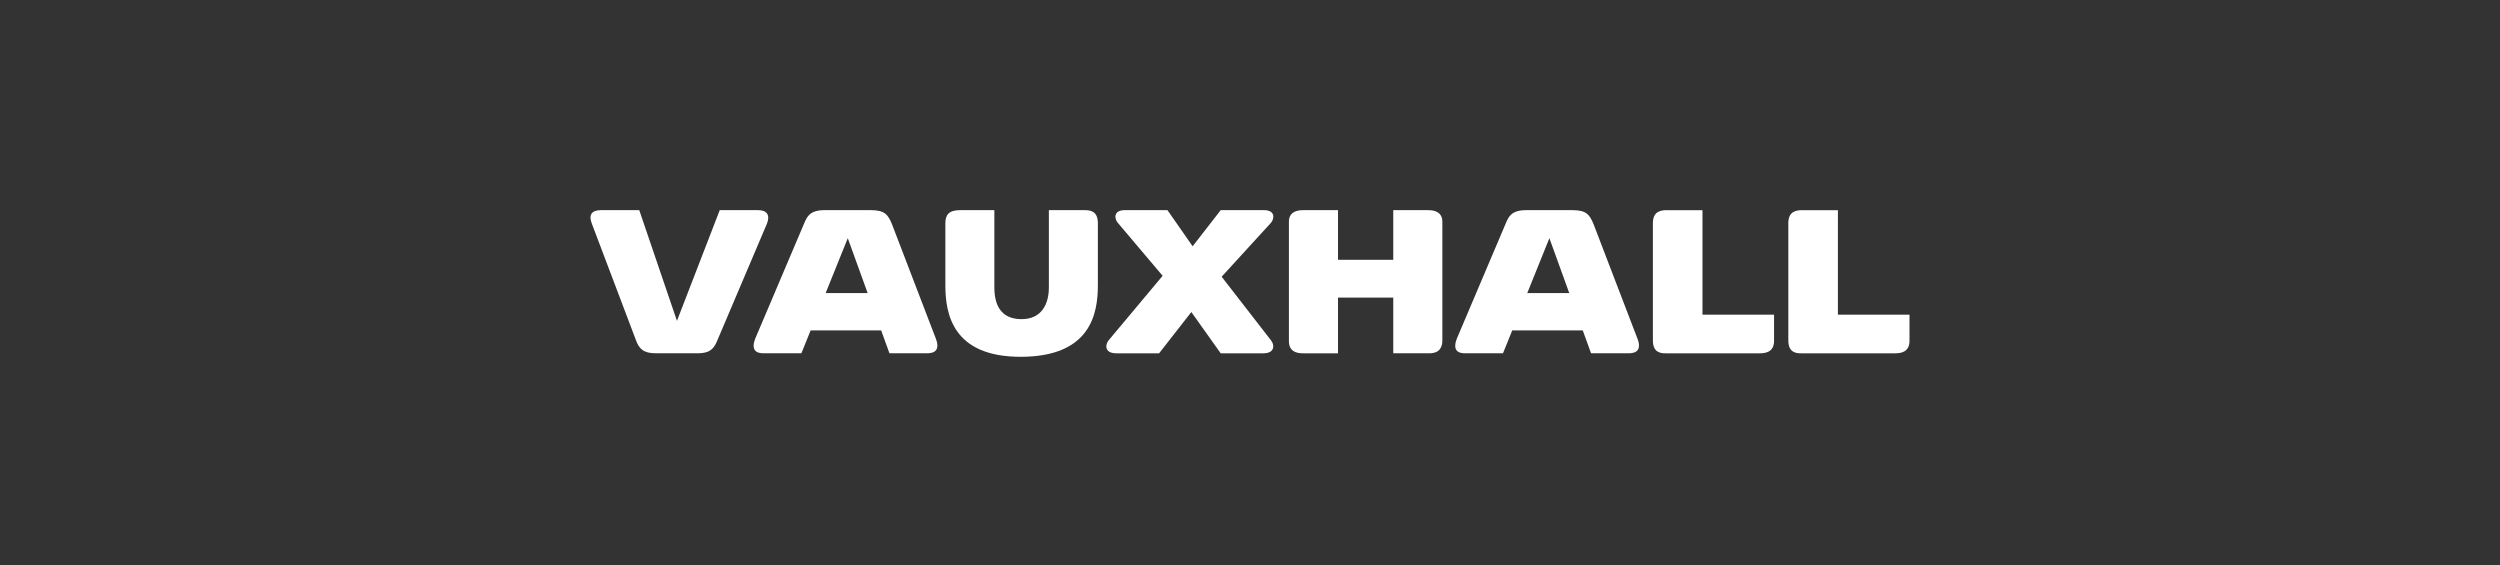 <?xml version="1.0" encoding="iso-8859-1"?>
<!-- Generator: Adobe Illustrator 19.2.1, SVG Export Plug-In . SVG Version: 6.00 Build 0)  -->
<!DOCTYPE svg PUBLIC "-//W3C//DTD SVG 1.1//EN" "http://www.w3.org/Graphics/SVG/1.1/DTD/svg11.dtd">
<svg version="1.1" xmlns="http://www.w3.org/2000/svg" xmlns:xlink="http://www.w3.org/1999/xlink" x="0px" y="0px"
	 viewBox="0 0 398 90" style="enable-background:new 0 0 398 90;" xml:space="preserve">
<rect x="0" y="0" width="398" height="90" fill="#333333" stroke="none"/>
<g id="vauxhall">
	<path id="path3311_1_" style="fill:#ffffff;" d="M107.771,51.081l6.811-17.627h6.102
		c1.43,0,1.929,0.798,1.435,2.102l-8.013,18.853c-0.729,1.716-1.856,1.834-3.313,1.834h-6.144c-1.457,0-2.625-0.149-3.31-1.834
		l-7.133-18.846c-0.512-1.346-0.029-2.109,1.459-2.109h6.104L107.771,51.081"/>
	<path id="path3313_1_" style="fill:#ffffff;" d="M162.63,56.802
		c11.046-0.062,12.15-6.927,12.15-11.397v-9.862c0-1.437-0.61-2.089-2.022-2.089h-5.78v12.323c0,2.55-1.098,5.031-4.348,5.031
		c-3.337,0-4.328-2.328-4.328-5.031V33.454h-5.441c-1.794,0-2.359,0.738-2.359,2.089v9.862
		C150.501,49.875,151.583,56.864,162.63,56.802"/>
	<path id="path3315_1_" style="fill:#ffffff;" d="M189.866,39.208l4.472-5.754h6.867
		c1.836,0,1.707,1.335,1.133,2.015l-7.851,8.585l7.865,10.139c0.532,0.652,0.692,2.053-1.242,2.053h-6.774l-4.674-6.57l-5.131,6.57
		h-6.809c-1.936,0-1.774-1.401-1.242-2.053l8.612-10.284l-7.14-8.441c-0.572-0.681-0.703-2.015,1.133-2.015h6.774L189.866,39.208"/>
	<path id="path3317_1_" style="fill:#ffffff;" d="M221.808,47.374v8.869h5.454
		c0.455,0,2.361,0.186,2.361-2.053V35.292c0-1.896-1.925-1.836-2.361-1.836h-5.454v7.902h-8.798v-7.902h-5.452
		c-0.439,0-2.364-0.06-2.364,1.836v19.039c0,2.015,1.942,1.916,2.364,1.916h5.452v-8.873L221.808,47.374"/>
	<path id="path3319_1_" style="fill:#ffffff;" d="M282.431,50.092h-11.397V33.459h-5.59
		c-0.927,0-2.304,0.082-2.304,2.073v18.66c0,1.991,1.299,2.055,2.053,2.055h14.92c0.898,0,2.317-0.14,2.317-2.004V50.092"/>
	<path id="path3321_1_" style="fill:#ffffff;" d="M303.992,50.092h-11.397V33.459h-5.59
		c-0.927,0-2.304,0.082-2.304,2.073v18.66c0,1.991,1.299,2.055,2.053,2.055h14.92c0.898,0,2.317-0.14,2.317-2.004V50.092"/>
	<path id="path3323_1_" style="fill:#ffffff;" d="M129.052,52.598l-1.47,3.645h-5.896
		c-0.605,0-2.357,0.033-1.452-2.337l7.869-18.534c0.379-0.814,0.783-1.918,3.162-1.918h7.337c2.268,0,2.765,0.716,3.399,2.235
		l6.991,18.235c0.898,2.355-0.971,2.319-1.53,2.319h-5.862l-1.319-3.645H129.052L129.052,52.598z M138.129,46.656l-3.162-8.738
		l-3.523,8.738H138.129"/>
	<path id="path3325_1_" style="fill:#ffffff;" d="M240.747,52.6l-1.47,3.645h-5.898
		c-0.603,0-2.355,0.031-1.45-2.339l7.869-18.534c0.379-0.814,0.783-1.918,3.162-1.918h7.339c2.266,0,2.763,0.716,3.397,2.237
		l6.991,18.232c0.898,2.355-0.971,2.321-1.53,2.321h-5.862l-1.319-3.645H240.747L240.747,52.6z M249.825,46.656l-3.162-8.738
		l-3.523,8.738H249.825"/>
</g>
<g id="Layer_1">
</g>
</svg>
